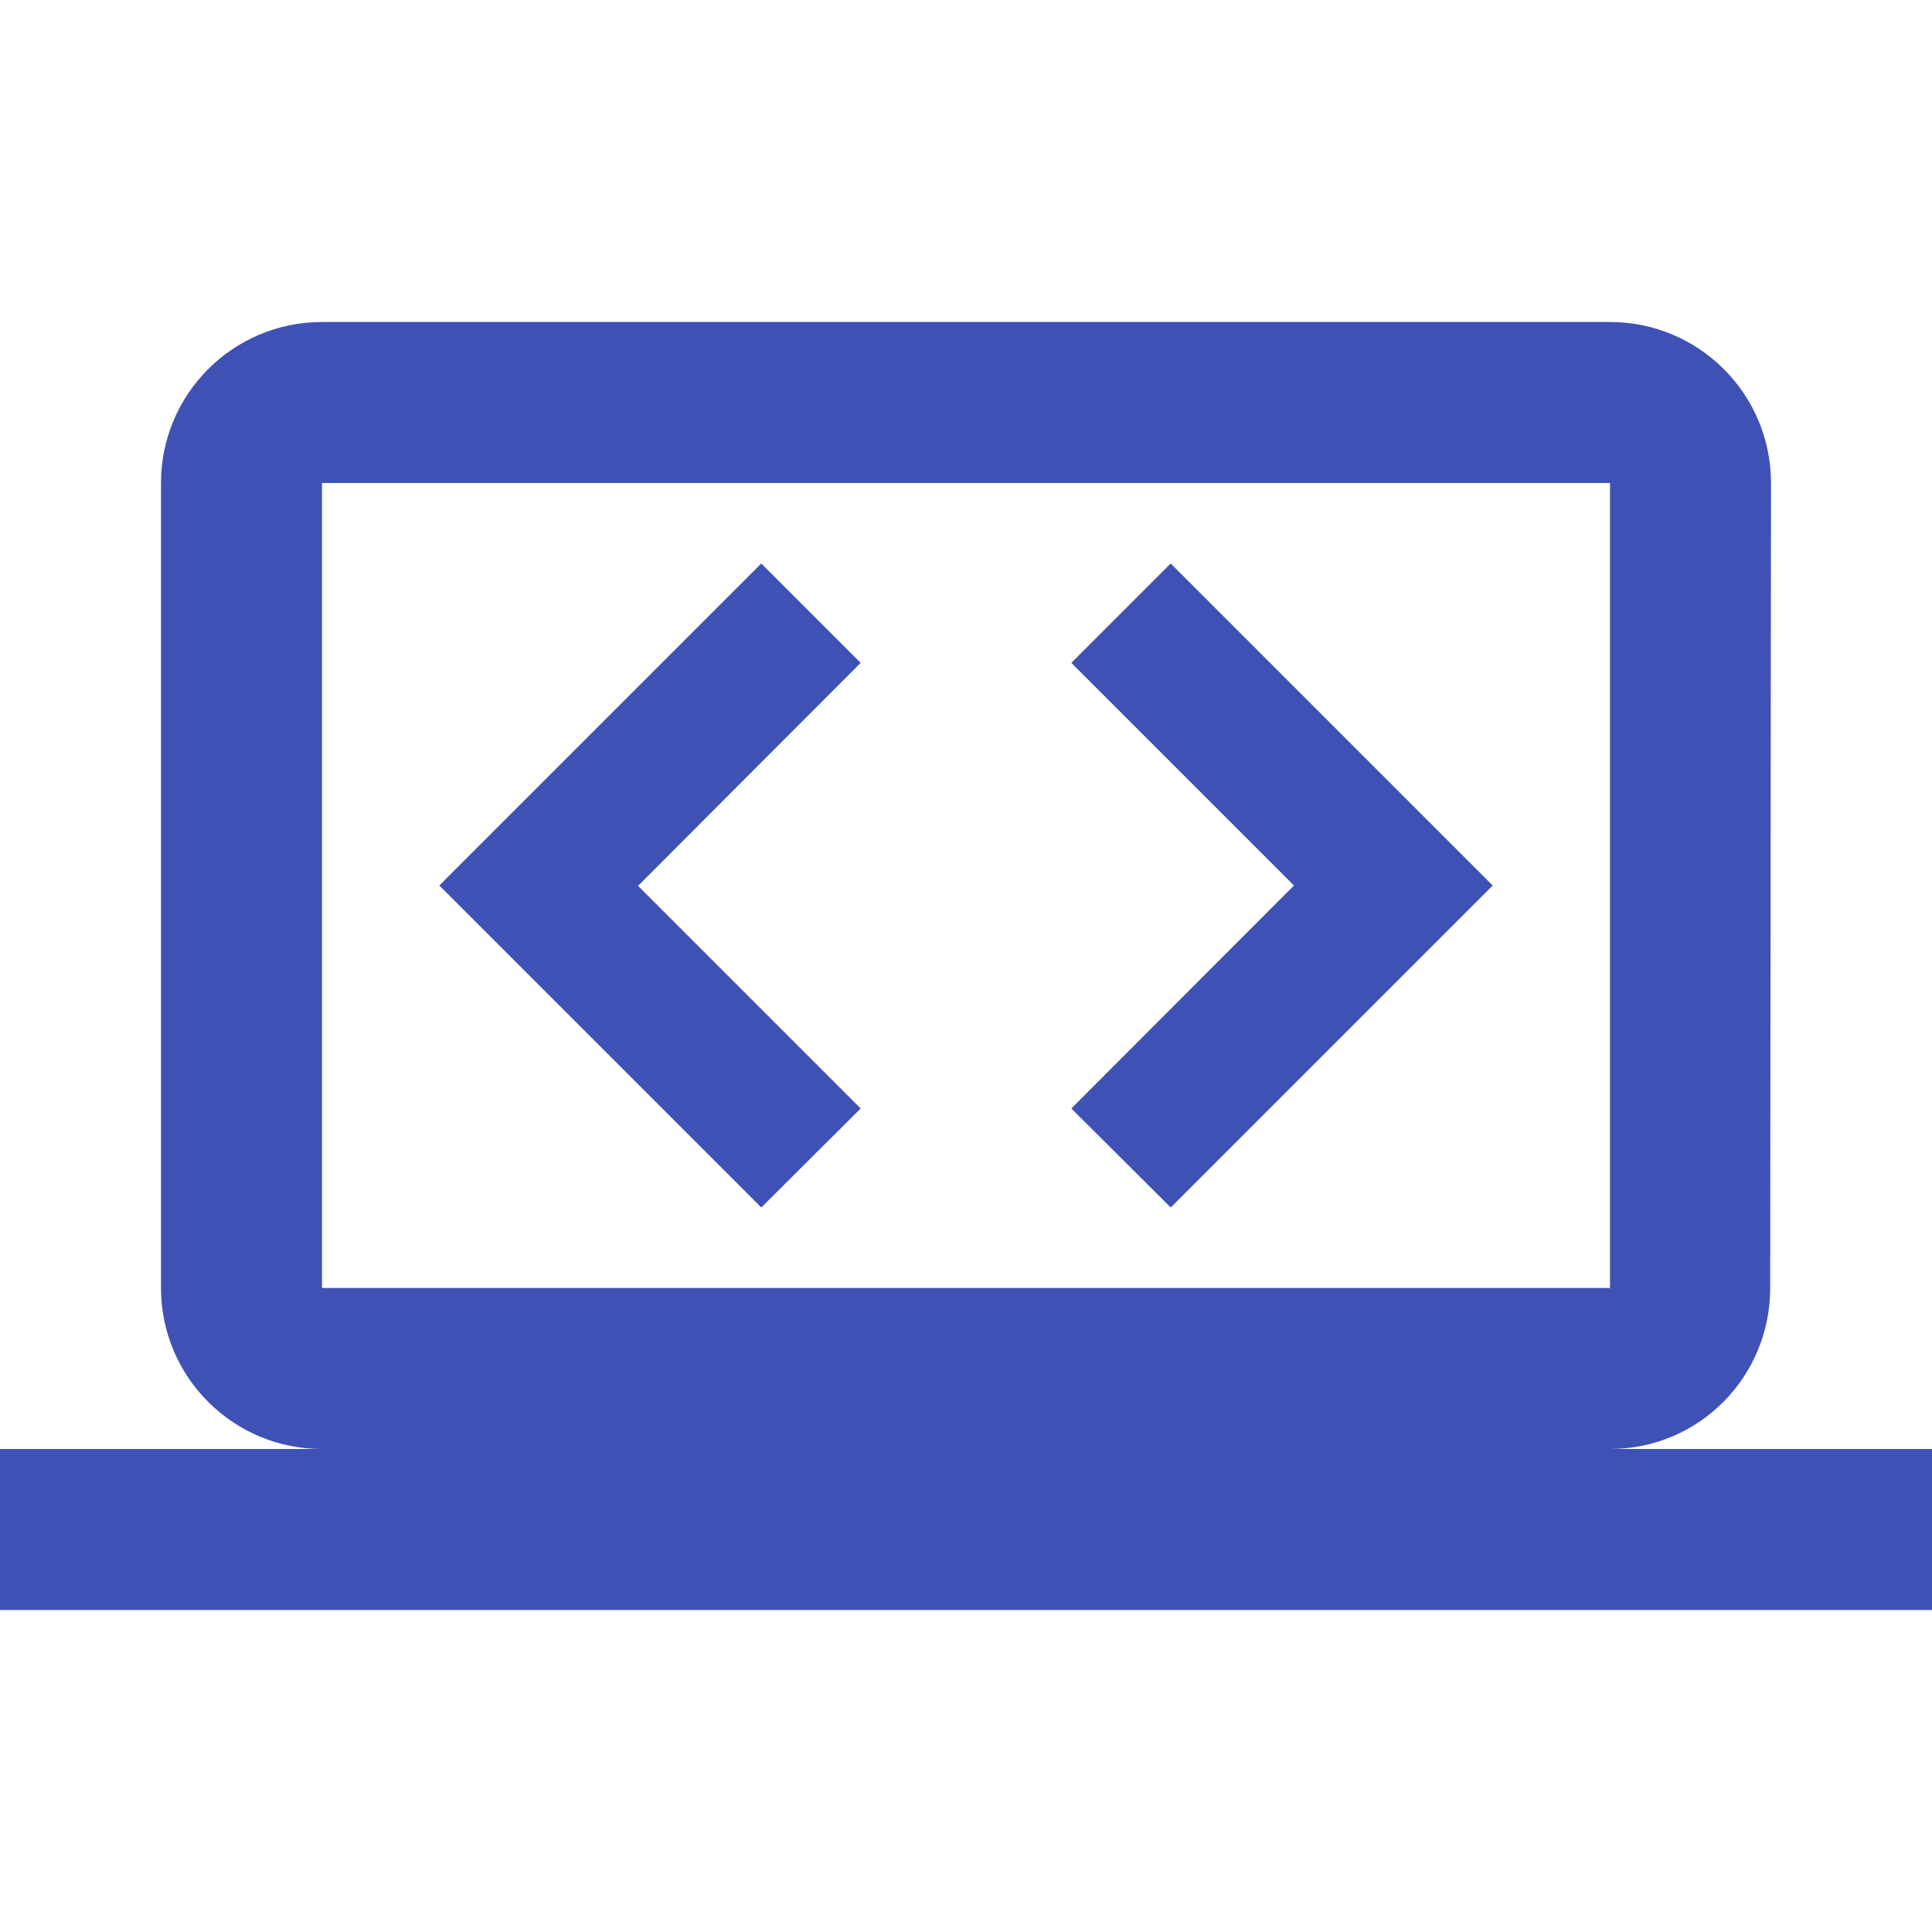 <?xml version="1.0" encoding="UTF-8" standalone="no"?>
<svg
   xmlns:dc="http://purl.org/dc/elements/1.1/"
   xmlns:cc="http://creativecommons.org/ns#"
   xmlns:rdf="http://www.w3.org/1999/02/22-rdf-syntax-ns#"
   xmlns:svg="http://www.w3.org/2000/svg"
   xmlns="http://www.w3.org/2000/svg"
   xmlns:sodipodi="http://sodipodi.sourceforge.net/DTD/sodipodi-0.dtd"
   xmlns:inkscape="http://www.inkscape.org/namespaces/inkscape"
   fill="#3F51B5"
   width="48"
   height="48"
   viewBox="0 0 48 48"
   id="svg2"
   version="1.1"
   inkscape:version="0.91 r13725"
   sodipodi:docname="applications-development.svg">
  <defs
     id="defs8" />
  <sodipodi:namedview
     pagecolor="#ffffff"
     bordercolor="#666666"
     borderopacity="1"
     objecttolerance="10"
     gridtolerance="10"
     guidetolerance="10"
     inkscape:pageopacity="0"
     inkscape:pageshadow="2"
     inkscape:window-width="1366"
     inkscape:window-height="713"
     id="namedview6"
     showgrid="false"
     inkscape:snap-page="true"
     inkscape:snap-bbox="true"
     inkscape:bbox-paths="true"
     inkscape:snap-bbox-edge-midpoints="true"
     inkscape:bbox-nodes="true"
     inkscape:zoom="4.916666680926653"
     inkscape:cx="6.020925446112258"
     inkscape:cy="24.51692658527615"
     inkscape:window-x="0"
     inkscape:window-y="30"
     inkscape:window-maximized="1"
     inkscape:current-layer="svg2" />
  <path
     id="path4154"
     style="fill:#3F51B5"
     d="M 21.383,27.54 15.852,22.009 21.383,16.469 18.914,14 10.914,22 l 8,8 2.469,-2.46 z M 29.086,30 l 8,-8 -8,-8 -2.469,2.469 L 32.148,22 26.617,27.54 29.086,30 Z M 8,8 C 5.79,8 4,9.79 4,12 l 0,20 c 0,2.21 1.79,4 4,4 l -8,0 0,4 48,0 0,-4 -8,0 c 2.21,0 3.98,-1.79 3.98,-4 L 44,12 C 44,9.79 42.21,8 40,8 L 8,8 Z m 0,4 32,0 0,20 -32,0 0,-20 z" />
</svg>
